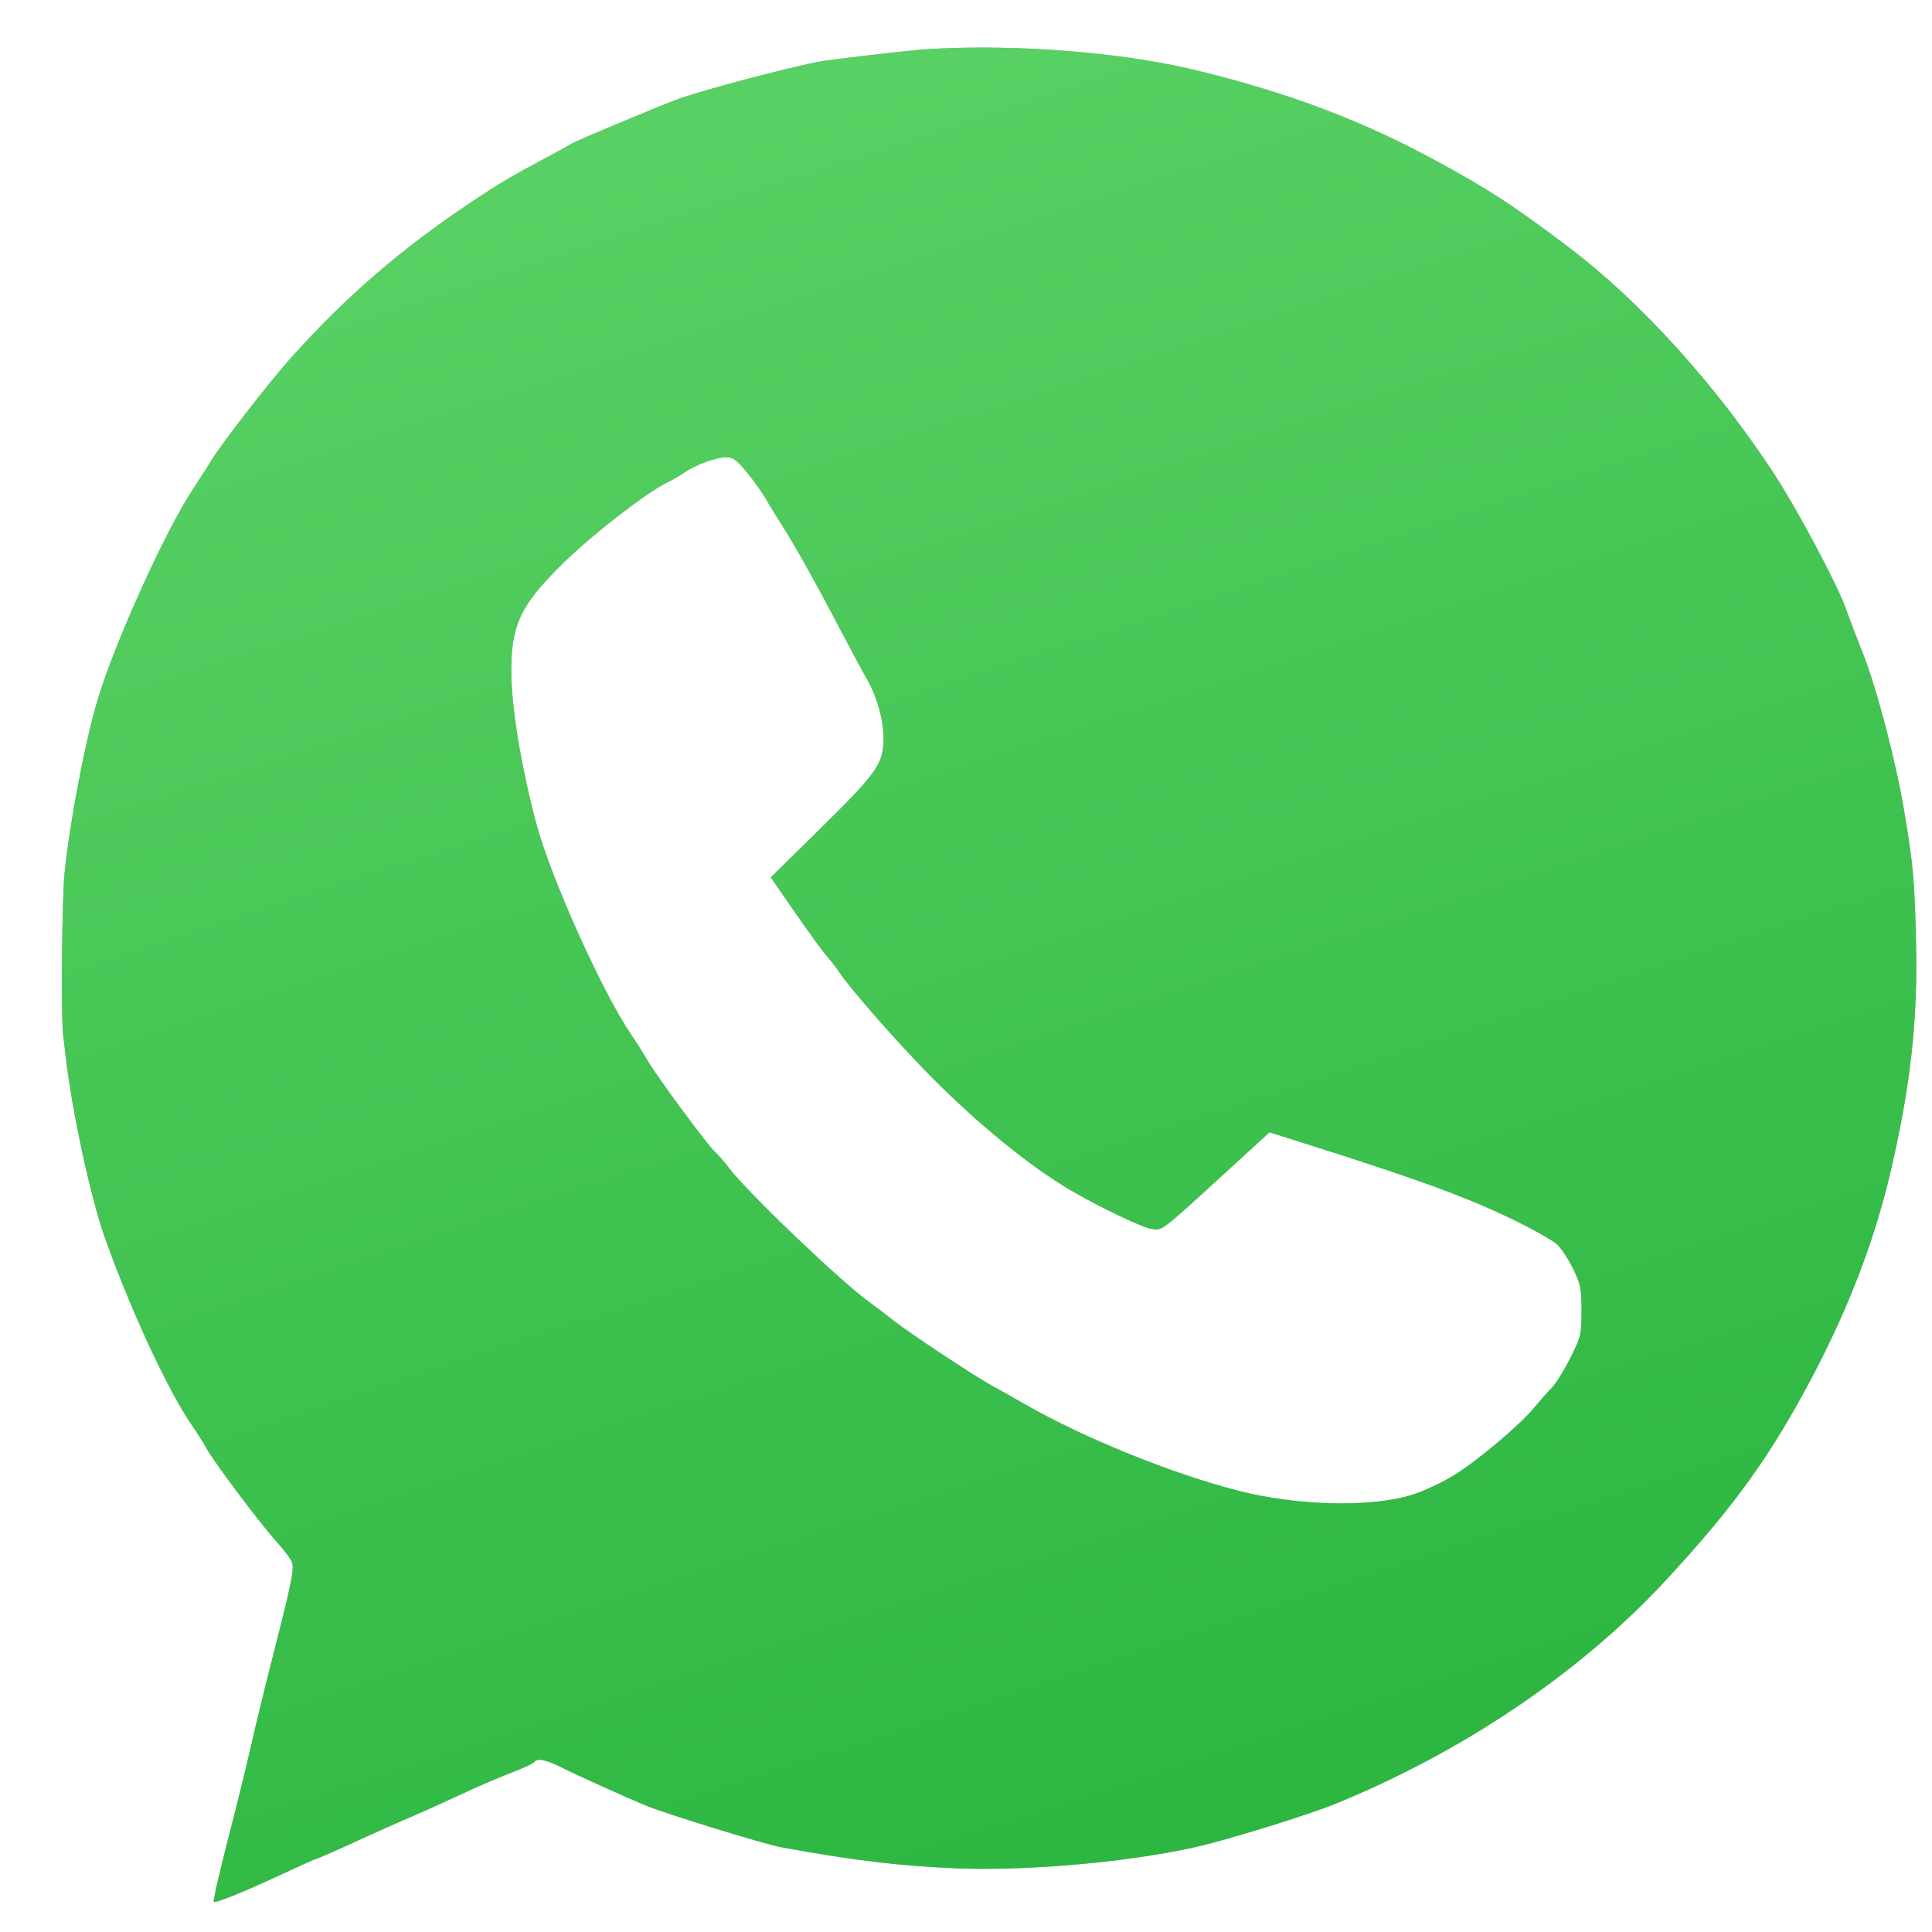 <svg width="27" height="27" viewBox="0 0 27 27" fill="none" xmlns="http://www.w3.org/2000/svg">
<path fill-rule="evenodd" clip-rule="evenodd" d="M12.942 0.688C12.701 0.704 11.597 0.832 11.439 0.863C10.949 0.961 9.865 1.248 9.486 1.381C9.268 1.458 8.029 1.976 7.981 2.011C7.961 2.026 7.827 2.1 7.684 2.176C7.156 2.457 7.006 2.545 6.606 2.811C5.608 3.475 4.817 4.158 4.048 5.022C3.736 5.373 3.093 6.204 2.948 6.444C2.899 6.524 2.789 6.697 2.702 6.827C2.313 7.414 1.614 8.955 1.366 9.774C1.193 10.345 0.978 11.469 0.903 12.19C0.866 12.548 0.851 14.227 0.883 14.47C0.891 14.53 0.907 14.669 0.92 14.78C1.008 15.545 1.272 16.76 1.475 17.324C1.838 18.337 2.351 19.438 2.685 19.923C2.762 20.034 2.85 20.175 2.883 20.236C2.974 20.41 3.644 21.303 3.865 21.545C3.974 21.665 4.073 21.799 4.084 21.843C4.11 21.945 4.066 22.156 3.812 23.152C3.699 23.593 3.559 24.168 3.501 24.429C3.442 24.69 3.298 25.276 3.18 25.731C3.063 26.186 2.976 26.567 2.987 26.578C3.01 26.602 3.434 26.429 3.997 26.166C4.217 26.063 4.405 25.979 4.414 25.979C4.432 25.979 4.708 25.858 5.157 25.651C5.321 25.576 5.58 25.461 5.733 25.396C5.886 25.331 6.204 25.188 6.439 25.078C6.674 24.968 6.996 24.83 7.154 24.77C7.312 24.71 7.451 24.646 7.463 24.627C7.501 24.566 7.632 24.591 7.846 24.699C8.054 24.804 8.735 25.112 9.022 25.231C9.308 25.349 10.669 25.769 10.917 25.815C11.896 25.997 12.633 26.085 13.42 26.112C14.467 26.148 15.966 26.002 16.854 25.778C17.344 25.654 18.326 25.345 18.647 25.215C20.437 24.486 22.067 23.387 23.258 22.108C24.233 21.059 24.747 20.345 25.342 19.212C25.837 18.268 26.19 17.346 26.41 16.422C26.692 15.229 26.801 14.289 26.778 13.229C26.758 12.308 26.739 12.096 26.611 11.332C26.497 10.649 26.229 9.624 26.039 9.144C25.944 8.903 25.832 8.61 25.791 8.492C25.674 8.163 25.116 7.116 24.793 6.621C23.981 5.378 22.916 4.204 21.916 3.45C21.153 2.874 20.822 2.658 20.096 2.261C19.046 1.687 17.997 1.291 16.695 0.977C15.652 0.726 14.168 0.612 12.942 0.688ZM10.433 6.595C10.527 6.709 10.648 6.877 10.701 6.969C10.754 7.062 10.861 7.236 10.938 7.356C11.109 7.622 11.417 8.174 11.762 8.834C11.904 9.105 12.059 9.392 12.106 9.473C12.254 9.726 12.347 10.053 12.347 10.319C12.347 10.673 12.259 10.799 11.457 11.587L10.772 12.262L11.119 12.764C11.31 13.04 11.511 13.315 11.566 13.375C11.62 13.436 11.694 13.53 11.728 13.585C11.855 13.786 12.561 14.591 12.997 15.031C13.67 15.711 14.386 16.295 14.961 16.633C15.355 16.864 15.942 17.146 16.087 17.173C16.241 17.201 16.217 17.219 17.086 16.424L17.741 15.825L18.231 15.979C19.756 16.46 20.462 16.716 21.098 17.021C21.405 17.168 21.704 17.336 21.763 17.393C21.823 17.451 21.923 17.604 21.986 17.735C22.09 17.948 22.102 18.006 22.102 18.318C22.102 18.651 22.095 18.678 21.947 18.975C21.862 19.146 21.745 19.334 21.686 19.395C21.628 19.455 21.519 19.578 21.444 19.668C21.237 19.919 20.65 20.414 20.318 20.618C20.154 20.719 19.891 20.842 19.733 20.891C19.159 21.069 18.131 21.045 17.308 20.834C16.384 20.598 15.146 20.096 14.335 19.631C14.152 19.526 13.934 19.403 13.852 19.359C13.621 19.234 12.71 18.63 12.489 18.456C12.381 18.37 12.225 18.252 12.143 18.193C11.747 17.907 10.452 16.67 10.194 16.33C10.117 16.23 10.026 16.125 9.991 16.096C9.904 16.025 9.189 15.058 9.058 14.835C9 14.734 8.891 14.562 8.816 14.452C8.415 13.862 7.698 12.266 7.498 11.521C7.284 10.725 7.146 9.883 7.145 9.379C7.145 8.72 7.278 8.448 7.895 7.846C8.285 7.465 9.026 6.891 9.31 6.75C9.397 6.707 9.515 6.639 9.573 6.599C9.722 6.496 10.004 6.393 10.144 6.391C10.244 6.39 10.289 6.422 10.433 6.595Z" fill="#AEAEAE"/>
<path fill-rule="evenodd" clip-rule="evenodd" d="M12.942 0.688C12.701 0.704 11.597 0.832 11.439 0.863C10.949 0.961 9.865 1.248 9.486 1.381C9.268 1.458 8.029 1.976 7.981 2.011C7.961 2.026 7.827 2.1 7.684 2.176C7.156 2.457 7.006 2.545 6.606 2.811C5.608 3.475 4.817 4.158 4.048 5.022C3.736 5.373 3.093 6.204 2.948 6.444C2.899 6.524 2.789 6.697 2.702 6.827C2.313 7.414 1.614 8.955 1.366 9.774C1.193 10.345 0.978 11.469 0.903 12.19C0.866 12.548 0.851 14.227 0.883 14.47C0.891 14.53 0.907 14.669 0.92 14.78C1.008 15.545 1.272 16.76 1.475 17.324C1.838 18.337 2.351 19.438 2.685 19.923C2.762 20.034 2.85 20.175 2.883 20.236C2.974 20.41 3.644 21.303 3.865 21.545C3.974 21.665 4.073 21.799 4.084 21.843C4.11 21.945 4.066 22.156 3.812 23.152C3.699 23.593 3.559 24.168 3.501 24.429C3.442 24.69 3.298 25.276 3.18 25.731C3.063 26.186 2.976 26.567 2.987 26.578C3.01 26.602 3.434 26.429 3.997 26.166C4.217 26.063 4.405 25.979 4.414 25.979C4.432 25.979 4.708 25.858 5.157 25.651C5.321 25.576 5.58 25.461 5.733 25.396C5.886 25.331 6.204 25.188 6.439 25.078C6.674 24.968 6.996 24.83 7.154 24.77C7.312 24.71 7.451 24.646 7.463 24.627C7.501 24.566 7.632 24.591 7.846 24.699C8.054 24.804 8.735 25.112 9.022 25.231C9.308 25.349 10.669 25.769 10.917 25.815C11.896 25.997 12.633 26.085 13.42 26.112C14.467 26.148 15.966 26.002 16.854 25.778C17.344 25.654 18.326 25.345 18.647 25.215C20.437 24.486 22.067 23.387 23.258 22.108C24.233 21.059 24.747 20.345 25.342 19.212C25.837 18.268 26.19 17.346 26.41 16.422C26.692 15.229 26.801 14.289 26.778 13.229C26.758 12.308 26.739 12.096 26.611 11.332C26.497 10.649 26.229 9.624 26.039 9.144C25.944 8.903 25.832 8.61 25.791 8.492C25.674 8.163 25.116 7.116 24.793 6.621C23.981 5.378 22.916 4.204 21.916 3.45C21.153 2.874 20.822 2.658 20.096 2.261C19.046 1.687 17.997 1.291 16.695 0.977C15.652 0.726 14.168 0.612 12.942 0.688ZM10.433 6.595C10.527 6.709 10.648 6.877 10.701 6.969C10.754 7.062 10.861 7.236 10.938 7.356C11.109 7.622 11.417 8.174 11.762 8.834C11.904 9.105 12.059 9.392 12.106 9.473C12.254 9.726 12.347 10.053 12.347 10.319C12.347 10.673 12.259 10.799 11.457 11.587L10.772 12.262L11.119 12.764C11.31 13.04 11.511 13.315 11.566 13.375C11.62 13.436 11.694 13.53 11.728 13.585C11.855 13.786 12.561 14.591 12.997 15.031C13.67 15.711 14.386 16.295 14.961 16.633C15.355 16.864 15.942 17.146 16.087 17.173C16.241 17.201 16.217 17.219 17.086 16.424L17.741 15.825L18.231 15.979C19.756 16.46 20.462 16.716 21.098 17.021C21.405 17.168 21.704 17.336 21.763 17.393C21.823 17.451 21.923 17.604 21.986 17.735C22.09 17.948 22.102 18.006 22.102 18.318C22.102 18.651 22.095 18.678 21.947 18.975C21.862 19.146 21.745 19.334 21.686 19.395C21.628 19.455 21.519 19.578 21.444 19.668C21.237 19.919 20.65 20.414 20.318 20.618C20.154 20.719 19.891 20.842 19.733 20.891C19.159 21.069 18.131 21.045 17.308 20.834C16.384 20.598 15.146 20.096 14.335 19.631C14.152 19.526 13.934 19.403 13.852 19.359C13.621 19.234 12.71 18.63 12.489 18.456C12.381 18.37 12.225 18.252 12.143 18.193C11.747 17.907 10.452 16.67 10.194 16.33C10.117 16.23 10.026 16.125 9.991 16.096C9.904 16.025 9.189 15.058 9.058 14.835C9 14.734 8.891 14.562 8.816 14.452C8.415 13.862 7.698 12.266 7.498 11.521C7.284 10.725 7.146 9.883 7.145 9.379C7.145 8.72 7.278 8.448 7.895 7.846C8.285 7.465 9.026 6.891 9.31 6.75C9.397 6.707 9.515 6.639 9.573 6.599C9.722 6.496 10.004 6.393 10.144 6.391C10.244 6.39 10.289 6.422 10.433 6.595Z" fill="url(#paint0_linear_48_1507)"/>
<defs>
<linearGradient id="paint0_linear_48_1507" x1="13.823" y1="0.665" x2="22.356" y2="26.581" gradientUnits="userSpaceOnUse">
<stop stop-color="#58D063"/>
<stop offset="1" stop-color="#28B43E"/>
</linearGradient>
</defs>
</svg>
